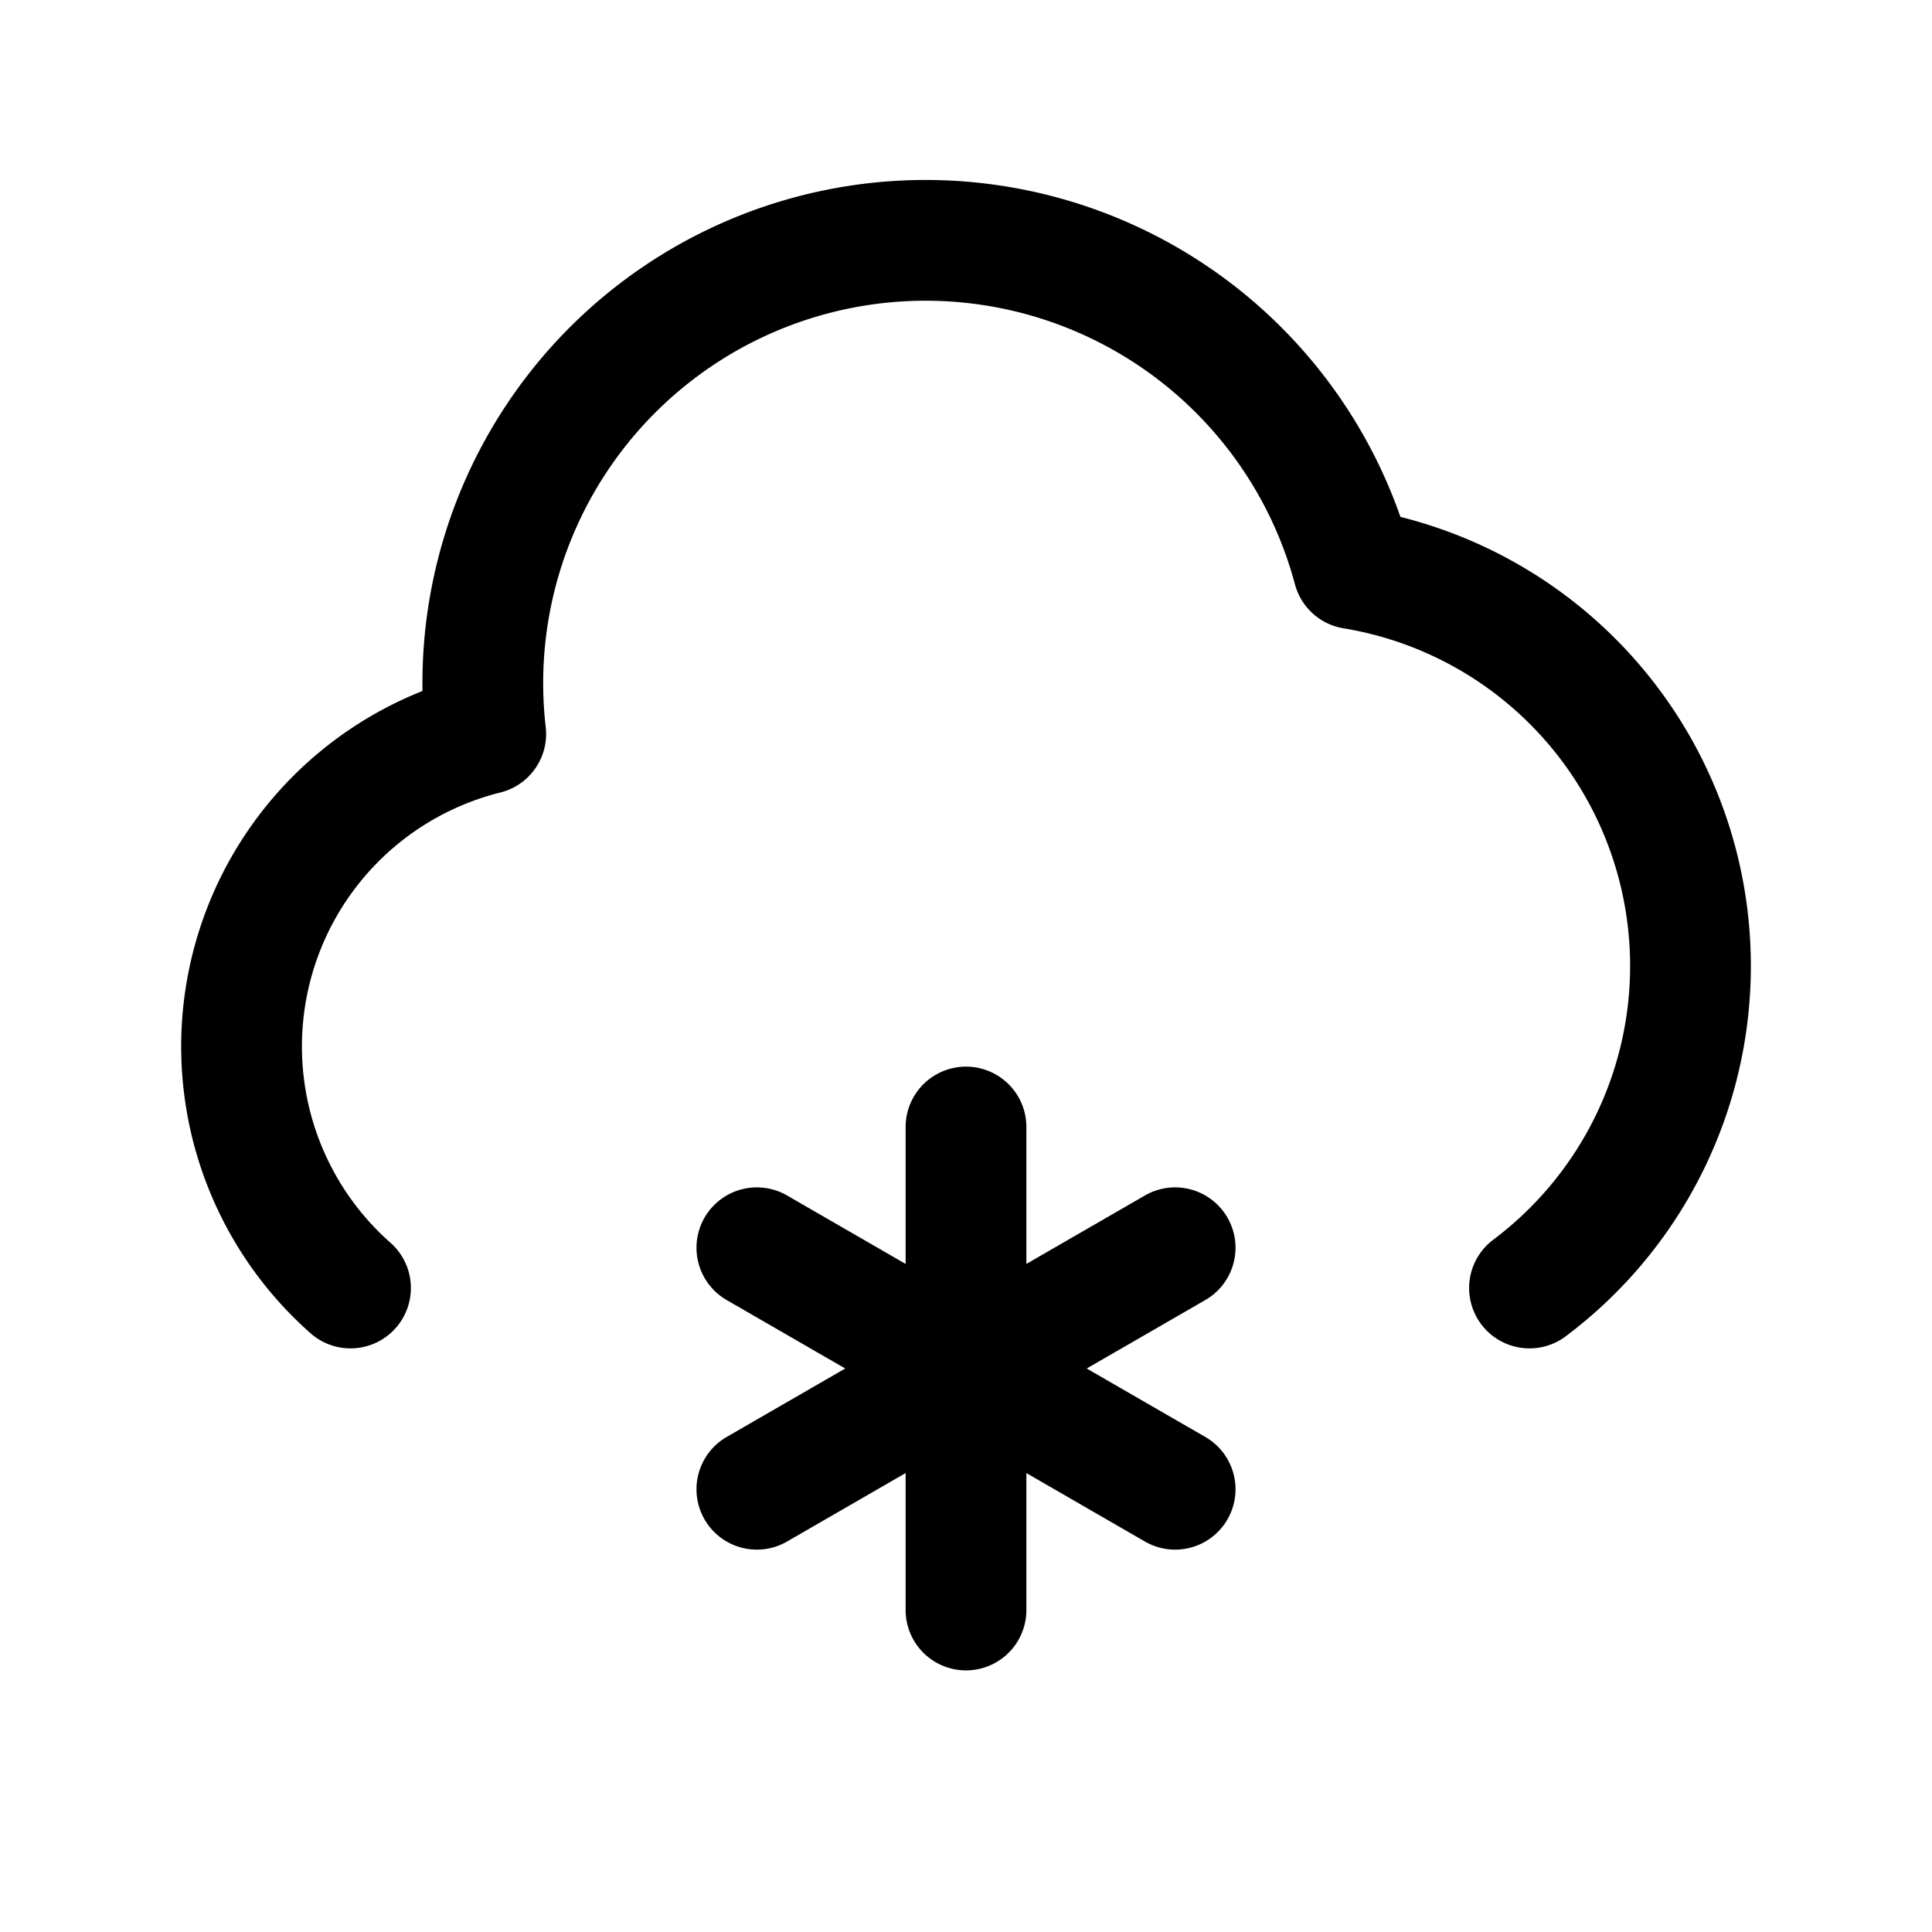 <svg xmlns="http://www.w3.org/2000/svg" width="24" height="24" fill="none" viewBox="0 0 24 24">
    <path stroke="currentColor" stroke-linecap="round" stroke-linejoin="round" stroke-width="1.5" d="M4.354 16a4.002 4.002 0 0 1 1.68-6.883 5.5 5.5 0 0 1 10.777-2.052A5.001 5.001 0 0 1 19 16m-7-2v3m0 0v3m0-3-2.598-1.5M12 17l2.598 1.5M12 17l-2.598 1.5M12 17l2.598-1.5"/>
</svg>